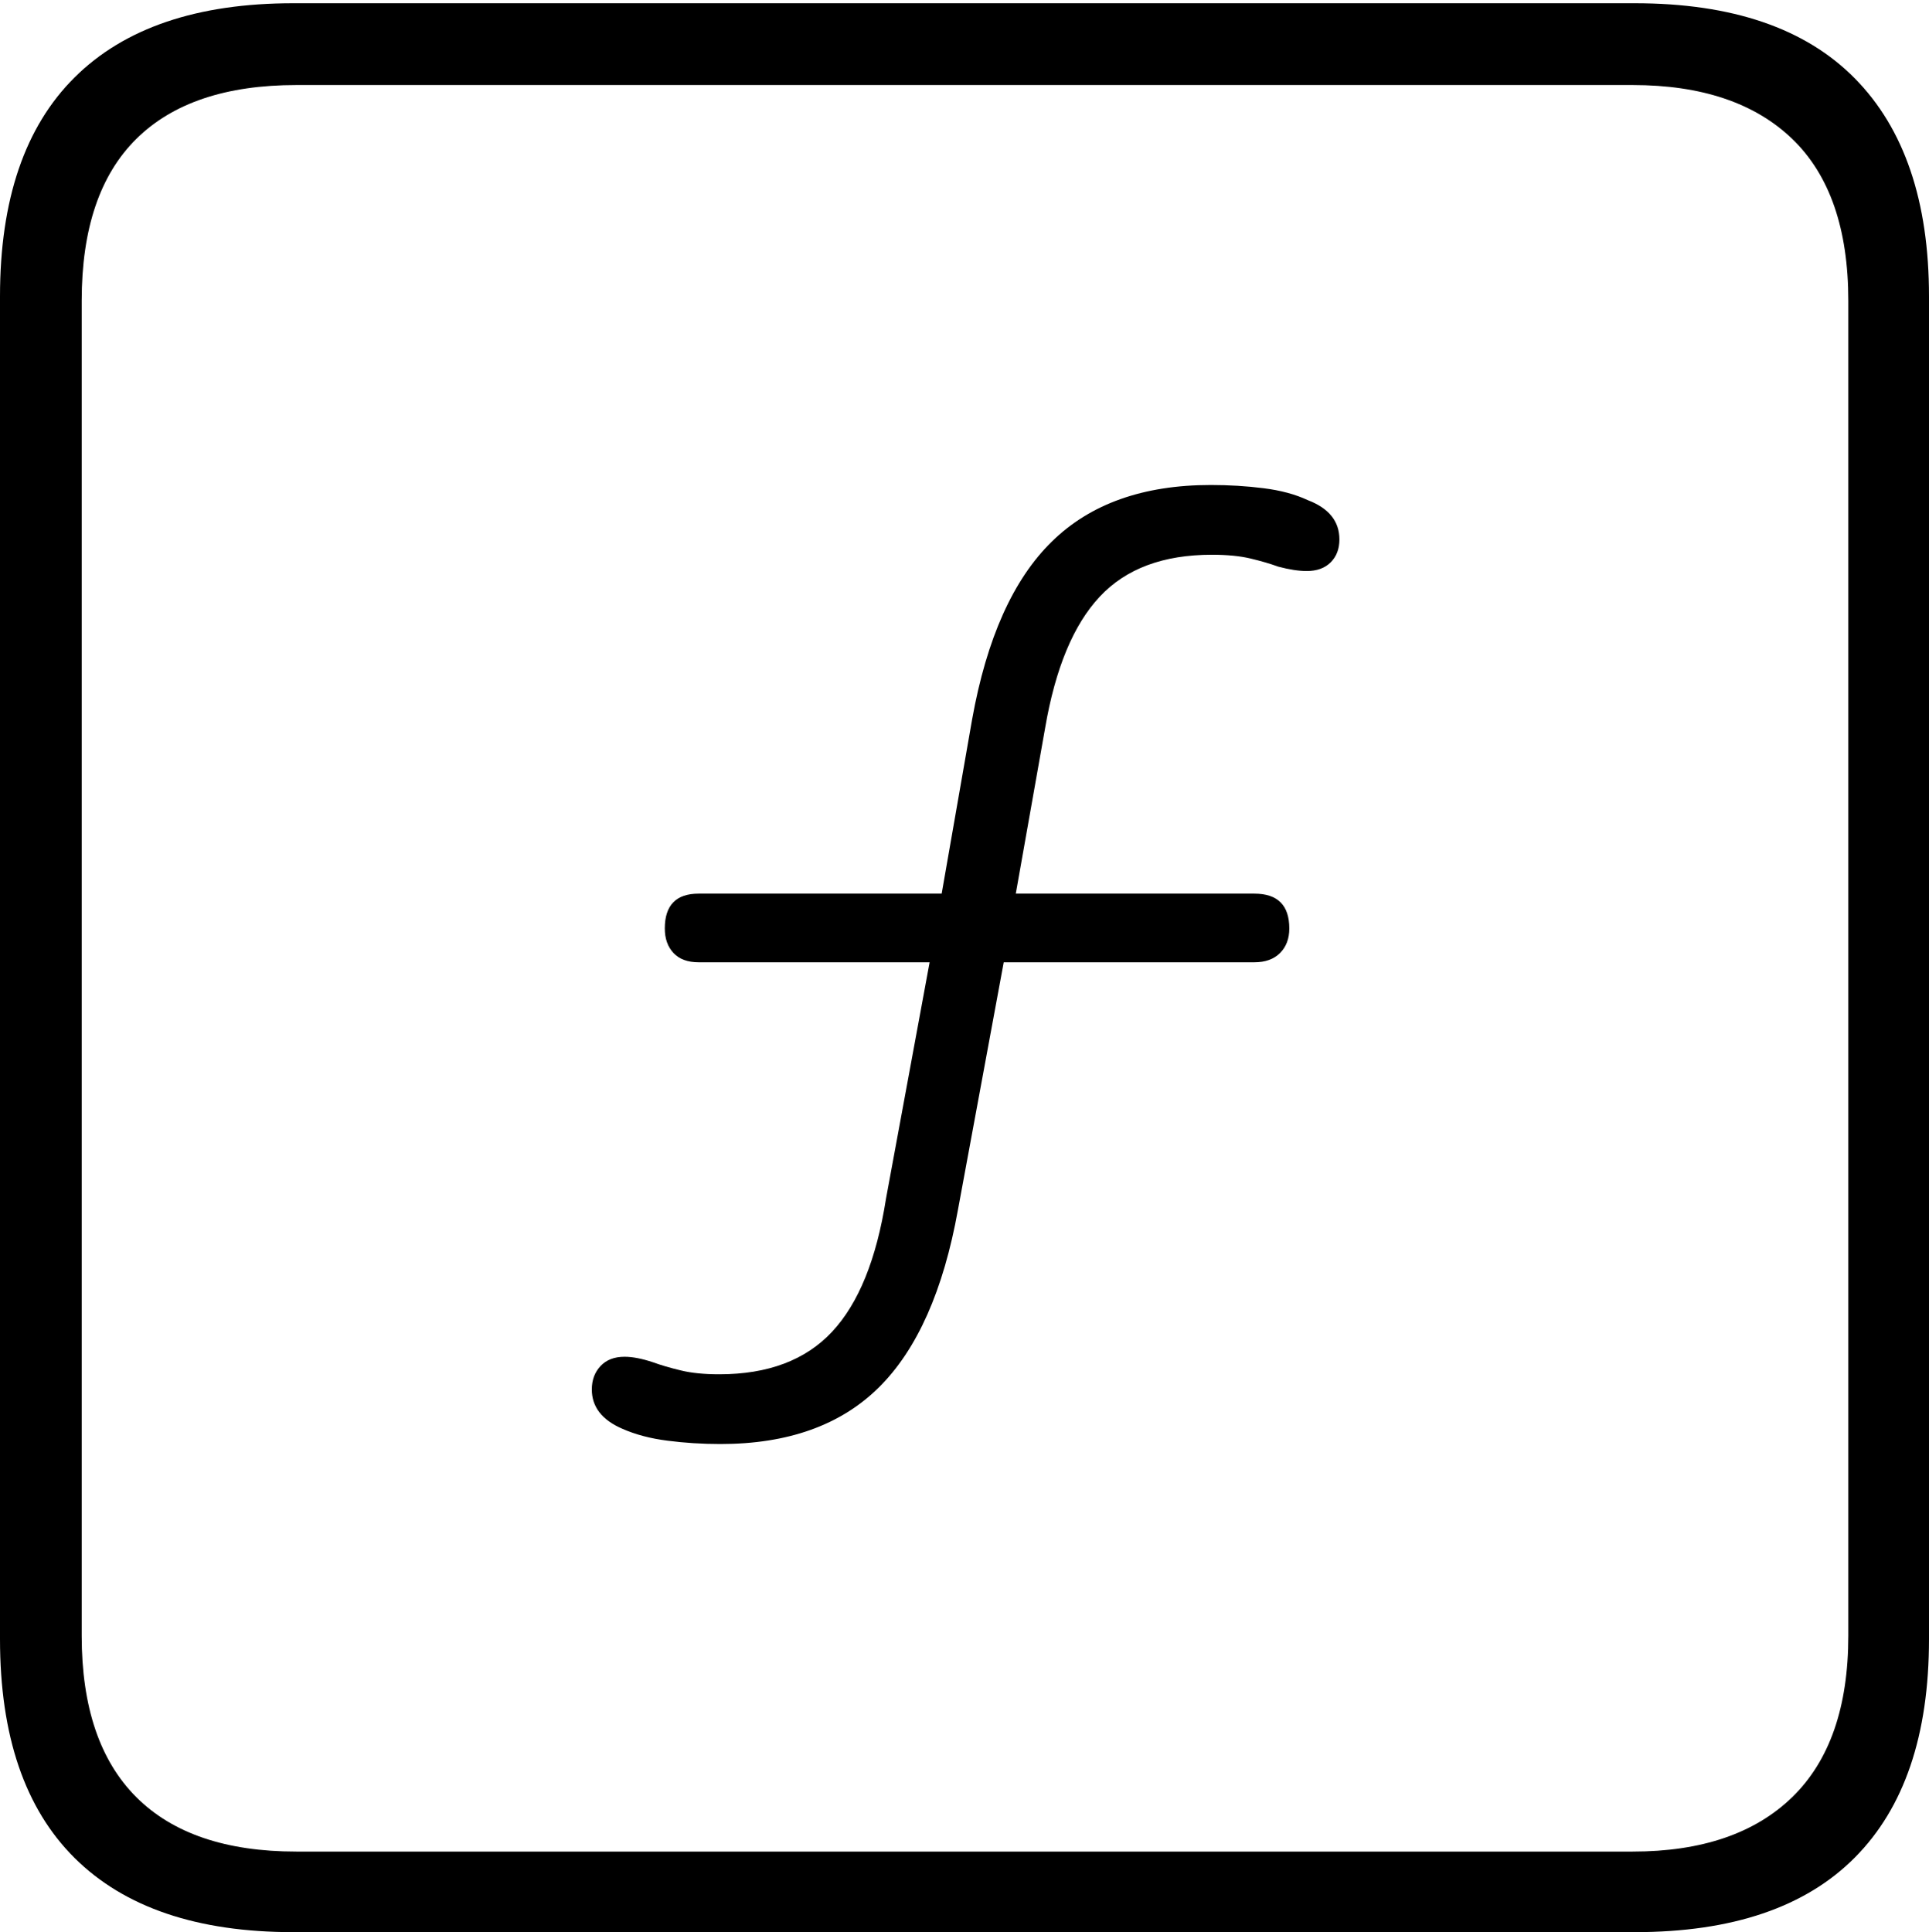<?xml version="1.0" encoding="UTF-8"?>
<!--Generator: Apple Native CoreSVG 175-->
<!DOCTYPE svg
PUBLIC "-//W3C//DTD SVG 1.1//EN"
       "http://www.w3.org/Graphics/SVG/1.1/DTD/svg11.dtd">
<svg version="1.1" xmlns="http://www.w3.org/2000/svg" xmlns:xlink="http://www.w3.org/1999/xlink" width="17.285" height="17.314">
 <g>
  <rect height="17.314" opacity="0" width="17.285" x="0" y="0"/>
  <path d="M2.627 17.314L14.648 17.314Q15.957 17.314 16.621 16.645Q17.285 15.977 17.285 14.688L17.285 2.656Q17.285 1.377 16.621 0.703Q15.957 0.029 14.648 0.029L2.627 0.029Q1.338 0.029 0.669 0.693Q0 1.357 0 2.656L0 14.688Q0 15.986 0.669 16.65Q1.338 17.314 2.627 17.314ZM2.656 16.592Q1.709 16.592 1.221 16.104Q0.732 15.615 0.732 14.658L0.732 2.695Q0.732 1.729 1.221 1.245Q1.709 0.762 2.656 0.762L14.629 0.762Q15.557 0.762 16.06 1.245Q16.562 1.729 16.562 2.695L16.562 14.658Q16.562 15.615 16.06 16.104Q15.557 16.592 14.629 16.592ZM6.455 12.94Q7.363 12.94 7.876 12.432Q8.389 11.924 8.584 10.84L8.994 8.623L11.24 8.623Q11.387 8.623 11.47 8.54Q11.553 8.457 11.553 8.32Q11.553 8.008 11.24 8.008L9.102 8.008L9.365 6.523Q9.502 5.723 9.854 5.347Q10.205 4.971 10.859 4.971Q11.065 4.971 11.206 5.005Q11.348 5.039 11.455 5.078Q11.602 5.117 11.709 5.117Q11.846 5.117 11.924 5.039Q12.002 4.961 12.002 4.834Q12.002 4.59 11.719 4.482Q11.553 4.404 11.323 4.375Q11.094 4.346 10.85 4.346Q9.941 4.346 9.424 4.854Q8.906 5.361 8.711 6.445L8.438 8.008L6.26 8.008Q5.957 8.008 5.957 8.32Q5.957 8.457 6.035 8.54Q6.113 8.623 6.26 8.623L8.33 8.623L7.939 10.742Q7.812 11.553 7.456 11.934Q7.1 12.315 6.445 12.315Q6.24 12.315 6.099 12.28Q5.957 12.246 5.85 12.207Q5.703 12.158 5.596 12.158Q5.459 12.158 5.381 12.241Q5.303 12.324 5.303 12.451Q5.303 12.685 5.576 12.803Q5.752 12.881 5.981 12.91Q6.211 12.94 6.455 12.94Z" fill="#000000"/>
 </g>
</svg>
